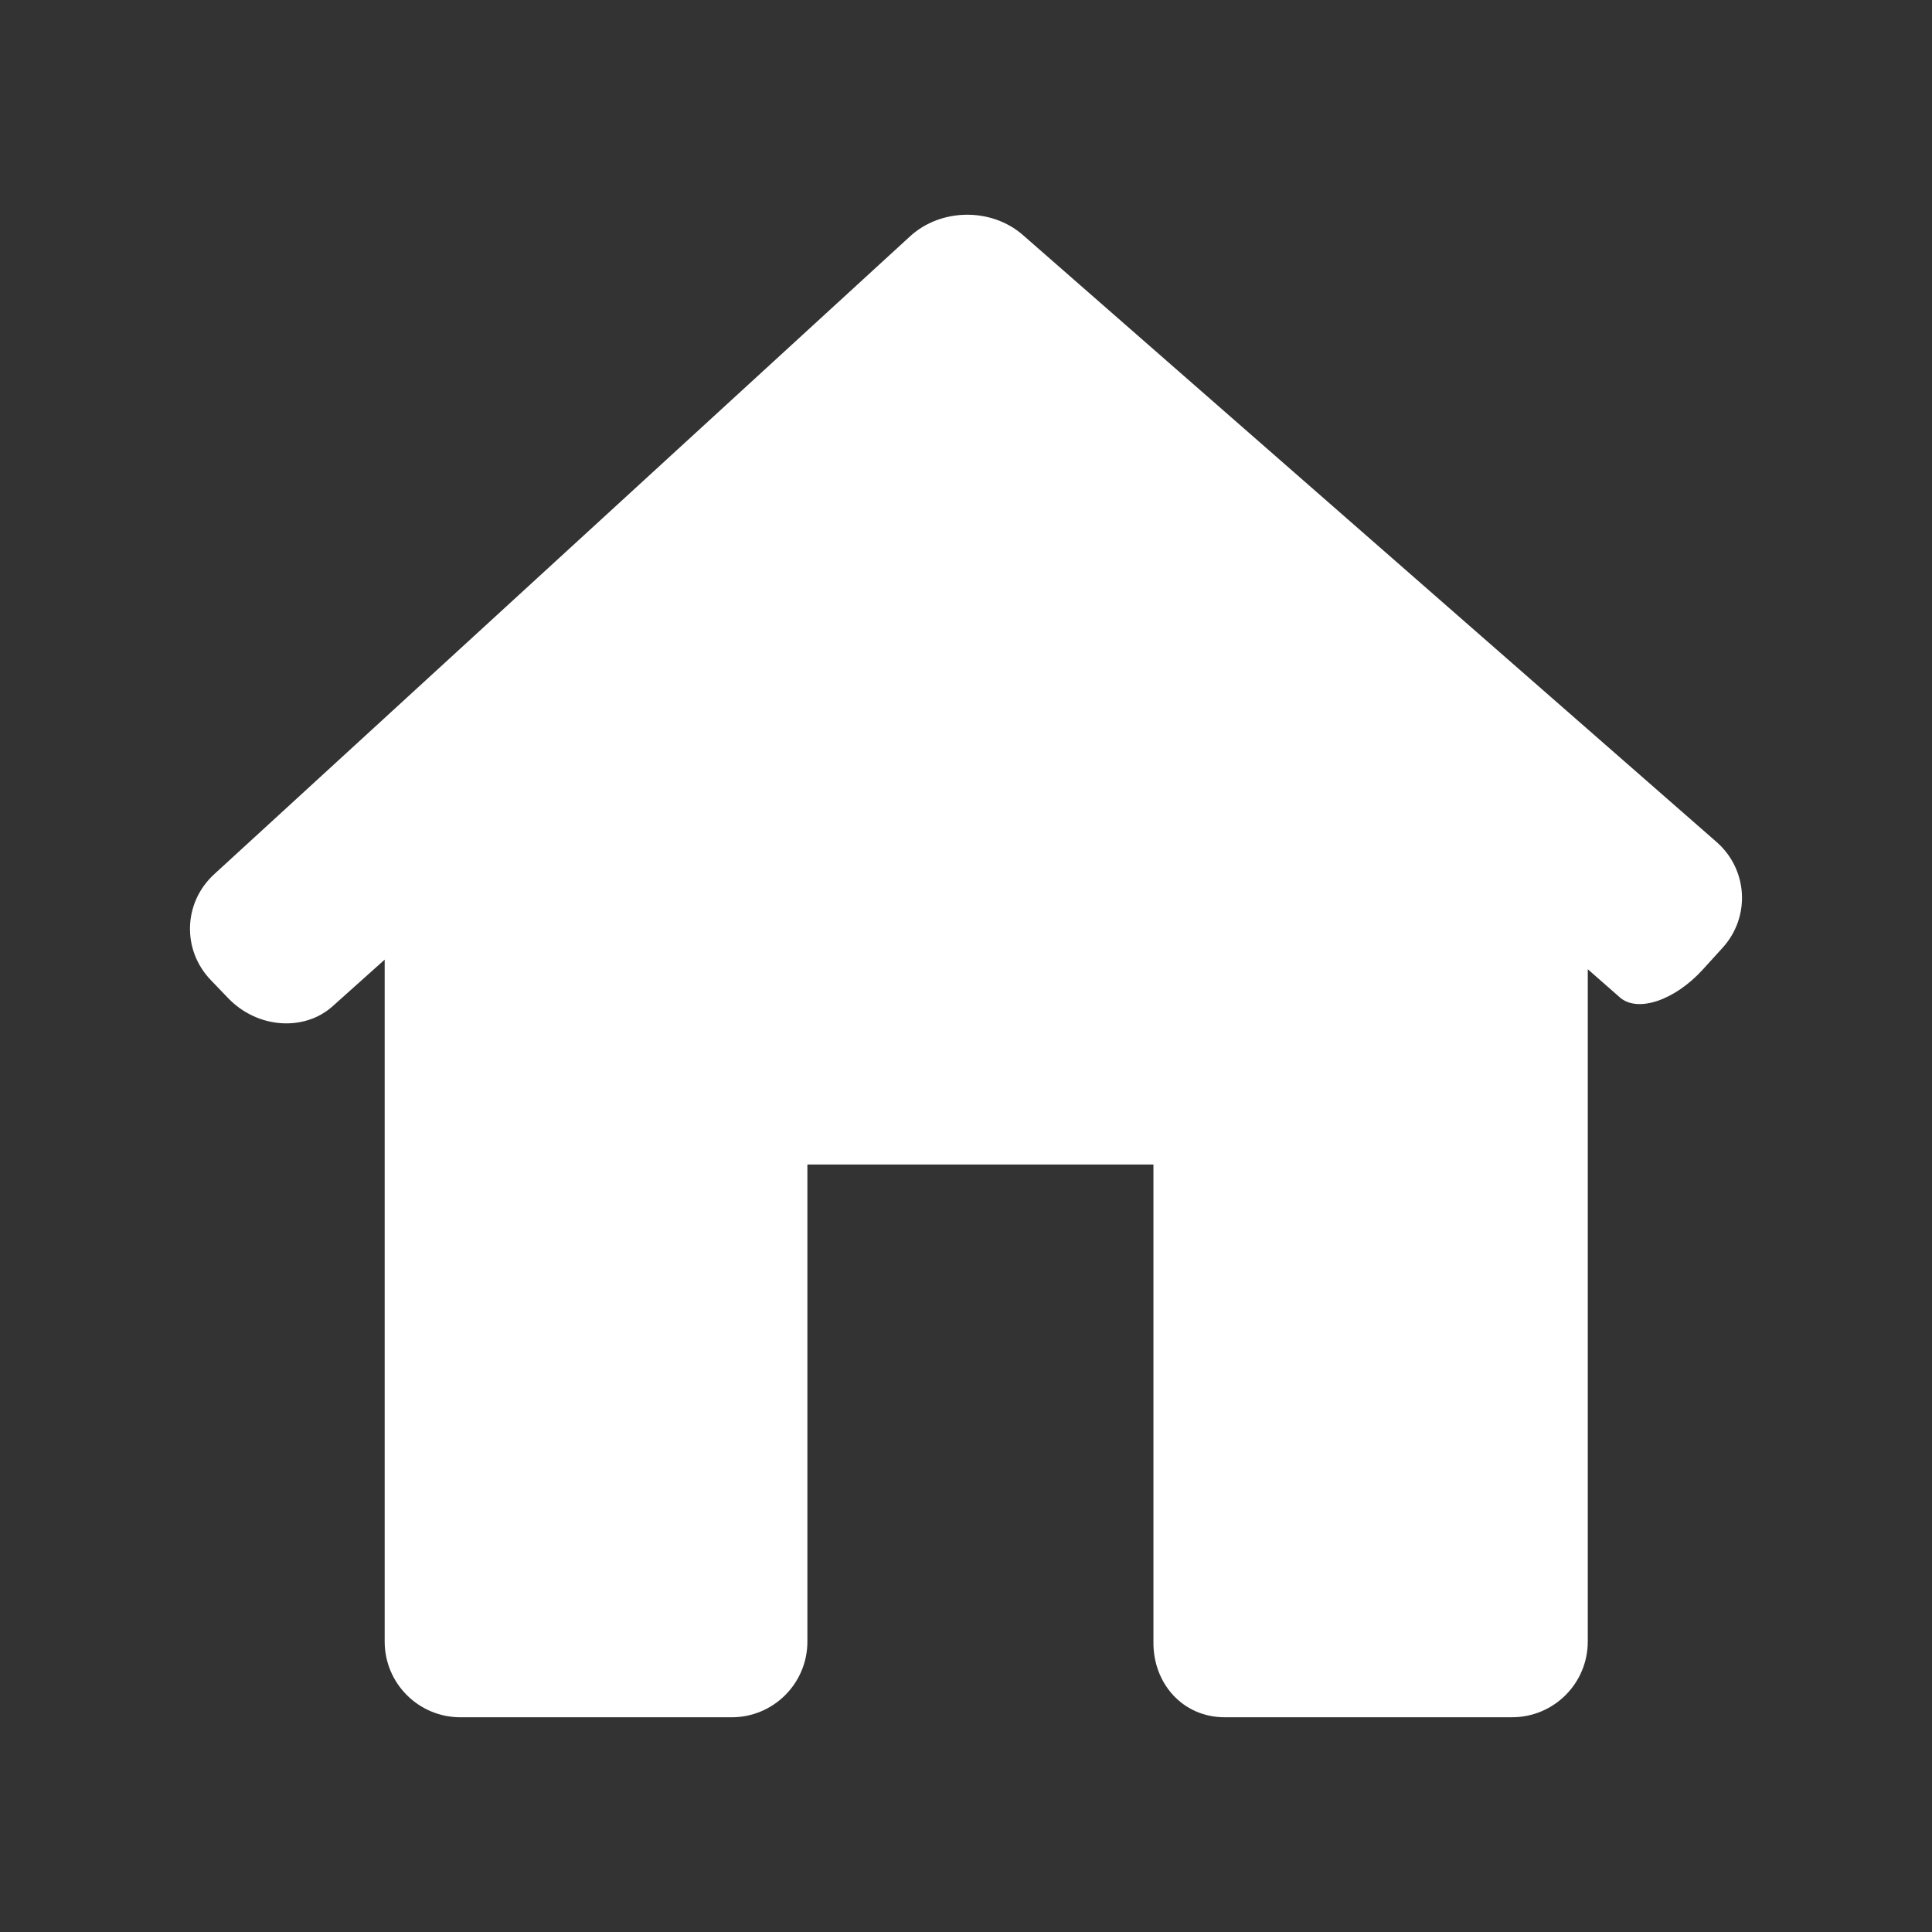 <?xml version="1.0" encoding="UTF-8" standalone="no"?>
<!-- Created with Inkscape (http://www.inkscape.org/) -->

<svg
   xmlns:dc="http://purl.org/dc/elements/1.1/"
   xmlns:cc="http://creativecommons.org/ns#"
   xmlns:rdf="http://www.w3.org/1999/02/22-rdf-syntax-ns#"
   xmlns:svg="http://www.w3.org/2000/svg"
   xmlns="http://www.w3.org/2000/svg"
   version="1.1"
   width="64"
   height="64"
   viewBox="0 0 64 64"
   id="Capa_1"
   xml:space="preserve"><rect x="0" y="0" width="64" height="64" fill="#333333" stroke="none"/><defs
   id="defs2999" />
<path
   d="m 57.062,31.398 c 0.932,-1.025 0.842,-2.596 -0.201,-3.508 L 33.884,7.785 C 32.841,6.873 31.169,6.892 30.148,7.828 L 7.093,28.962 c -1.021,0.936 -1.071,2.505 -0.111,3.503 l 0.578,0.602 c 0.959,0.998 2.509,1.117 3.46,0.265 l 1.723,-1.543 v 22.59 c 0,1.386 1.123,2.508 2.508,2.508 h 8.987 c 1.385,0 2.508,-1.122 2.508,-2.508 V 38.575 h 11.463 v 15.804 c -0.02,1.385 0.971,2.507 2.356,2.507 h 9.524 c 1.385,0 2.508,-1.122 2.508,-2.508 V 32.107 c 0,0 0.476,0.417 1.063,0.933 0.586,0.515 1.817,0.102 2.749,-0.924 l 0.653,-0.718 z"
   id="path2995"
   style="fill:#ffffff;fill-opacity:1" />
</svg>